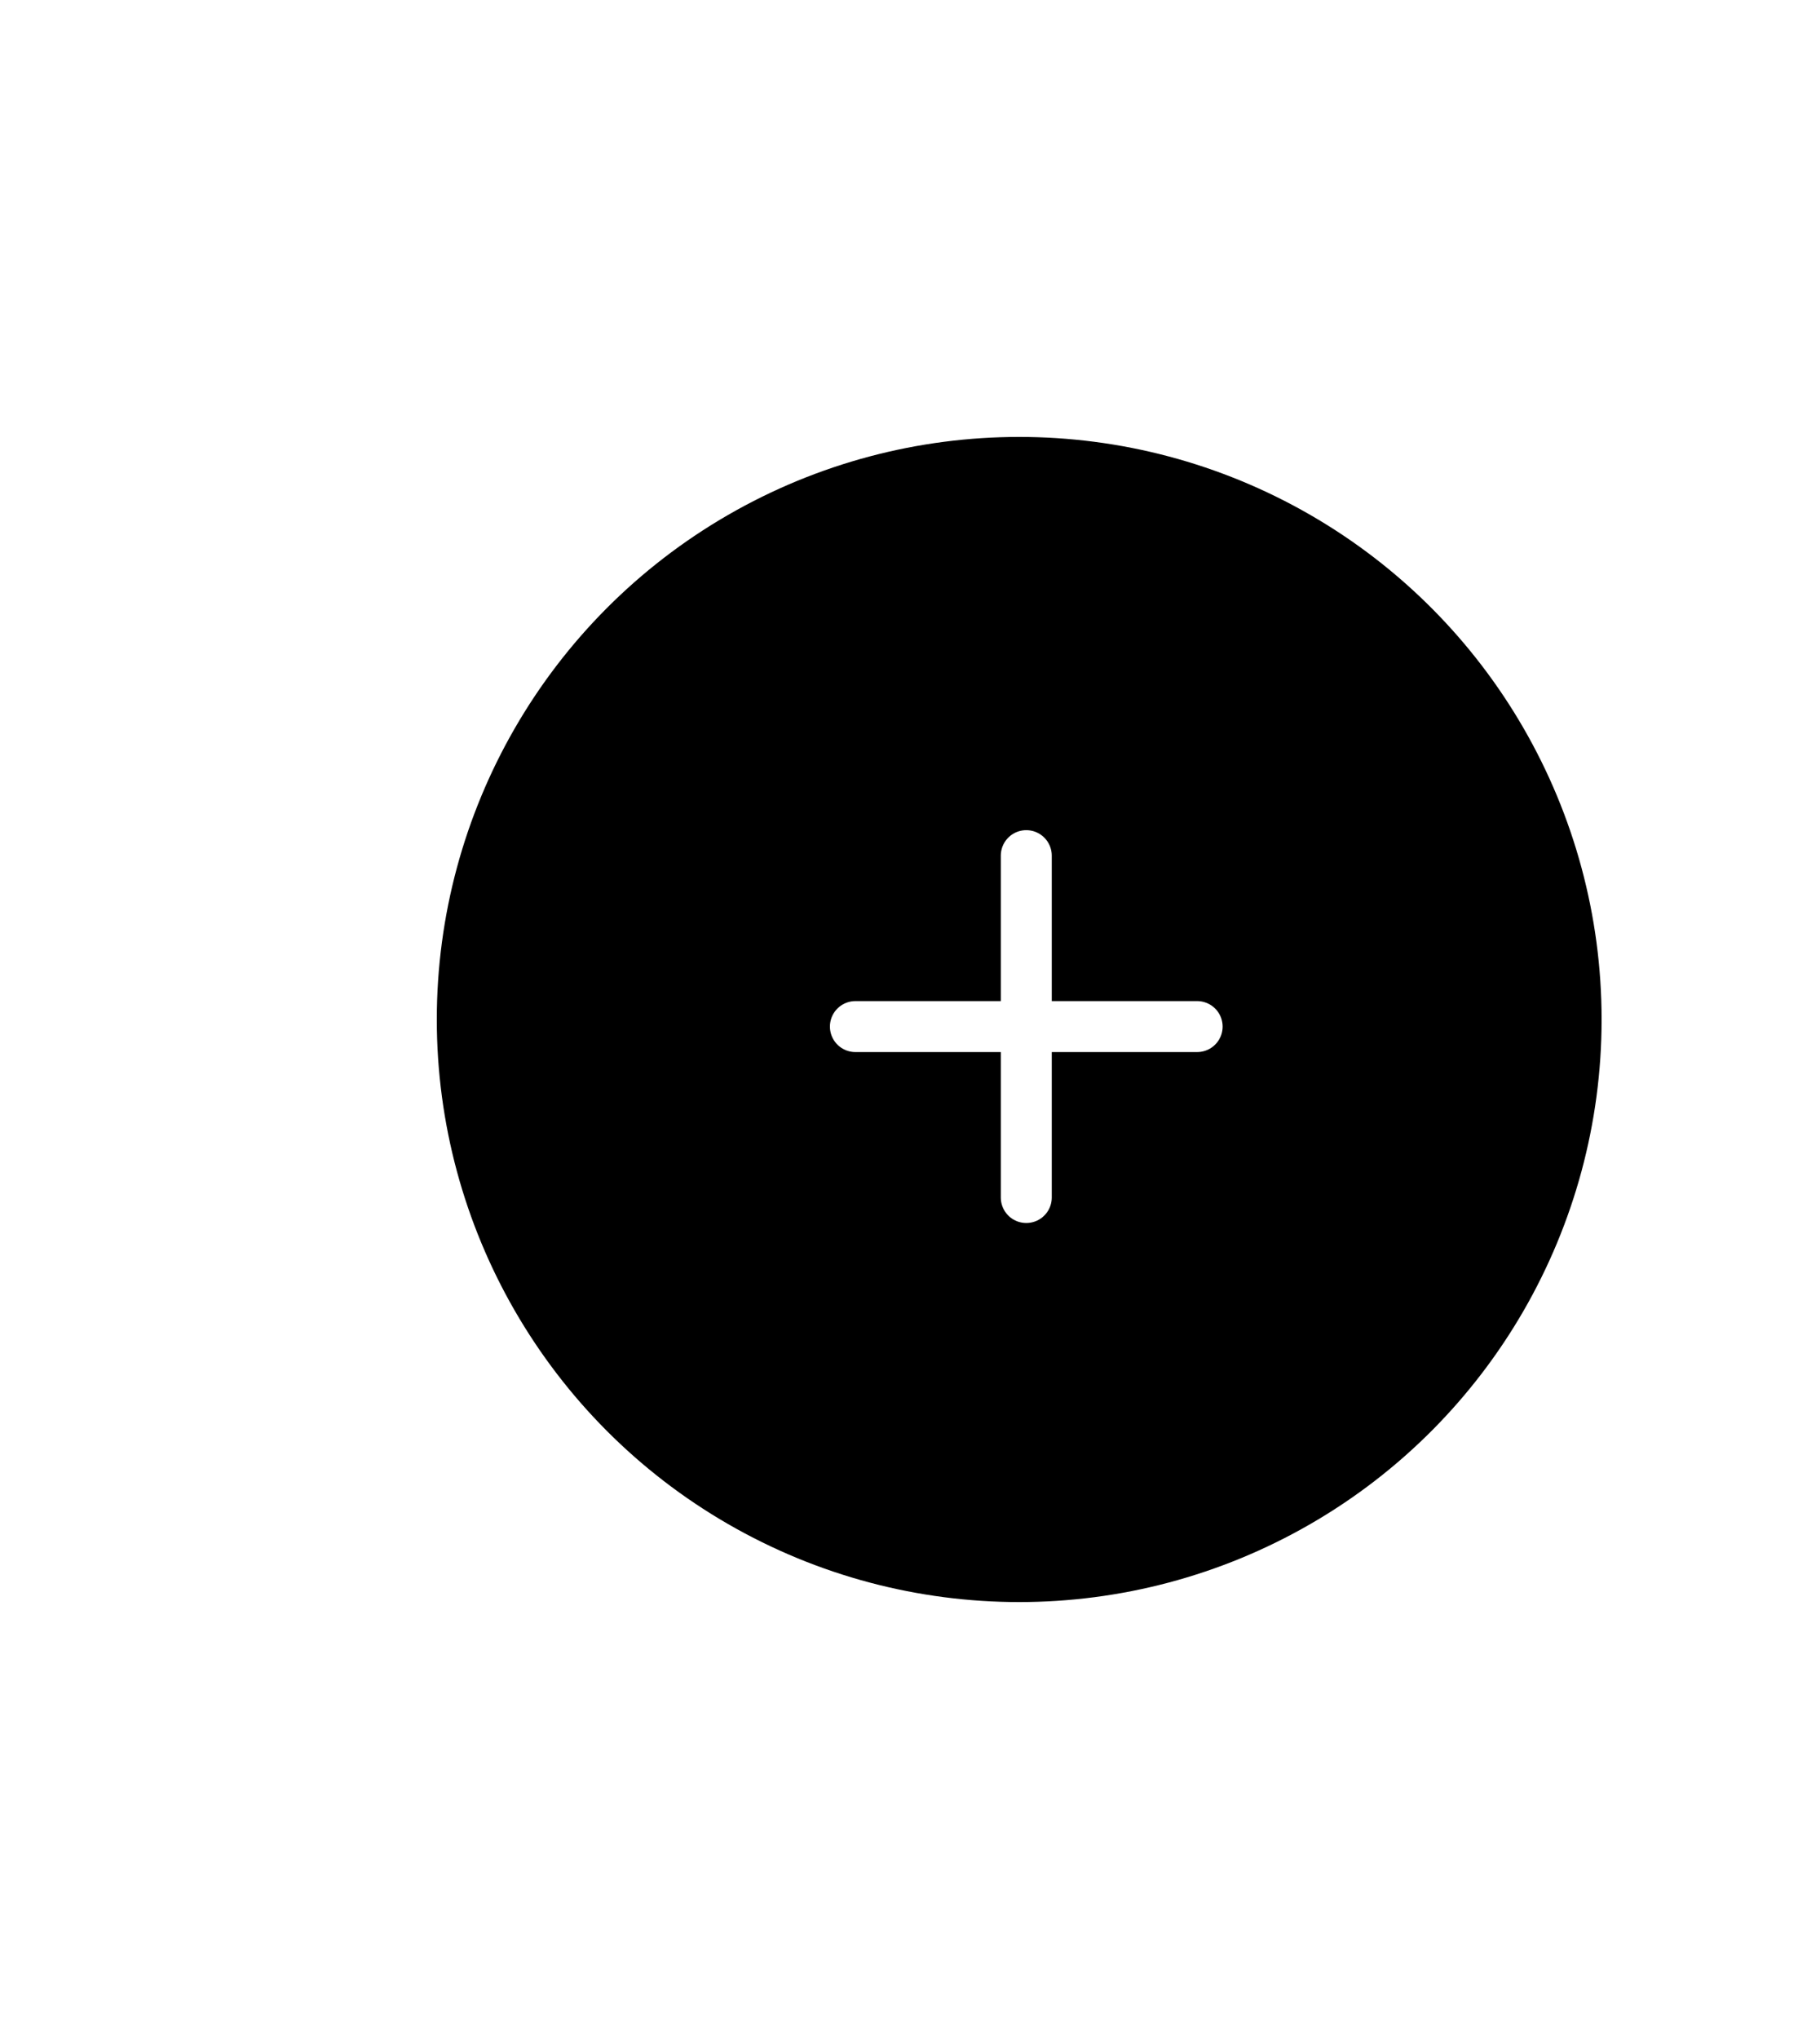 <svg width="100" height="112" viewBox="0 0 100 112" fill="none" xmlns="http://www.w3.org/2000/svg">
<g filter="url(#filter0_d_271_7716)">
<circle cx="52" cy="48" r="32" fill="black"/>
<path d="M52.389 39V57.778" stroke="white" stroke-width="2.8" stroke-linecap="round"/>
<path d="M61.777 48.389L43 48.389" stroke="white" stroke-width="2.8" stroke-linecap="round"/>
</g>
<defs>
<filter id="filter0_d_271_7716" x="0" y="0" width="112" height="112" filterUnits="userSpaceOnUse" color-interpolation-filters="sRGB">
<feFlood flood-opacity="0" result="BackgroundImageFix"/>
<feColorMatrix in="SourceAlpha" type="matrix" values="0 0 0 0 0 0 0 0 0 0 0 0 0 0 0 0 0 0 127 0" result="hardAlpha"/>
<feOffset dx="4" dy="8"/>
<feGaussianBlur stdDeviation="12"/>
<feComposite in2="hardAlpha" operator="out"/>
<feColorMatrix type="matrix" values="0 0 0 0 0.942 0 0 0 0 0.942 0 0 0 0 0.942 0 0 0 1 0"/>
<feBlend mode="normal" in2="BackgroundImageFix" result="effect1_dropShadow_271_7716"/>
<feBlend mode="normal" in="SourceGraphic" in2="effect1_dropShadow_271_7716" result="shape"/>
</filter>
</defs>
</svg>
